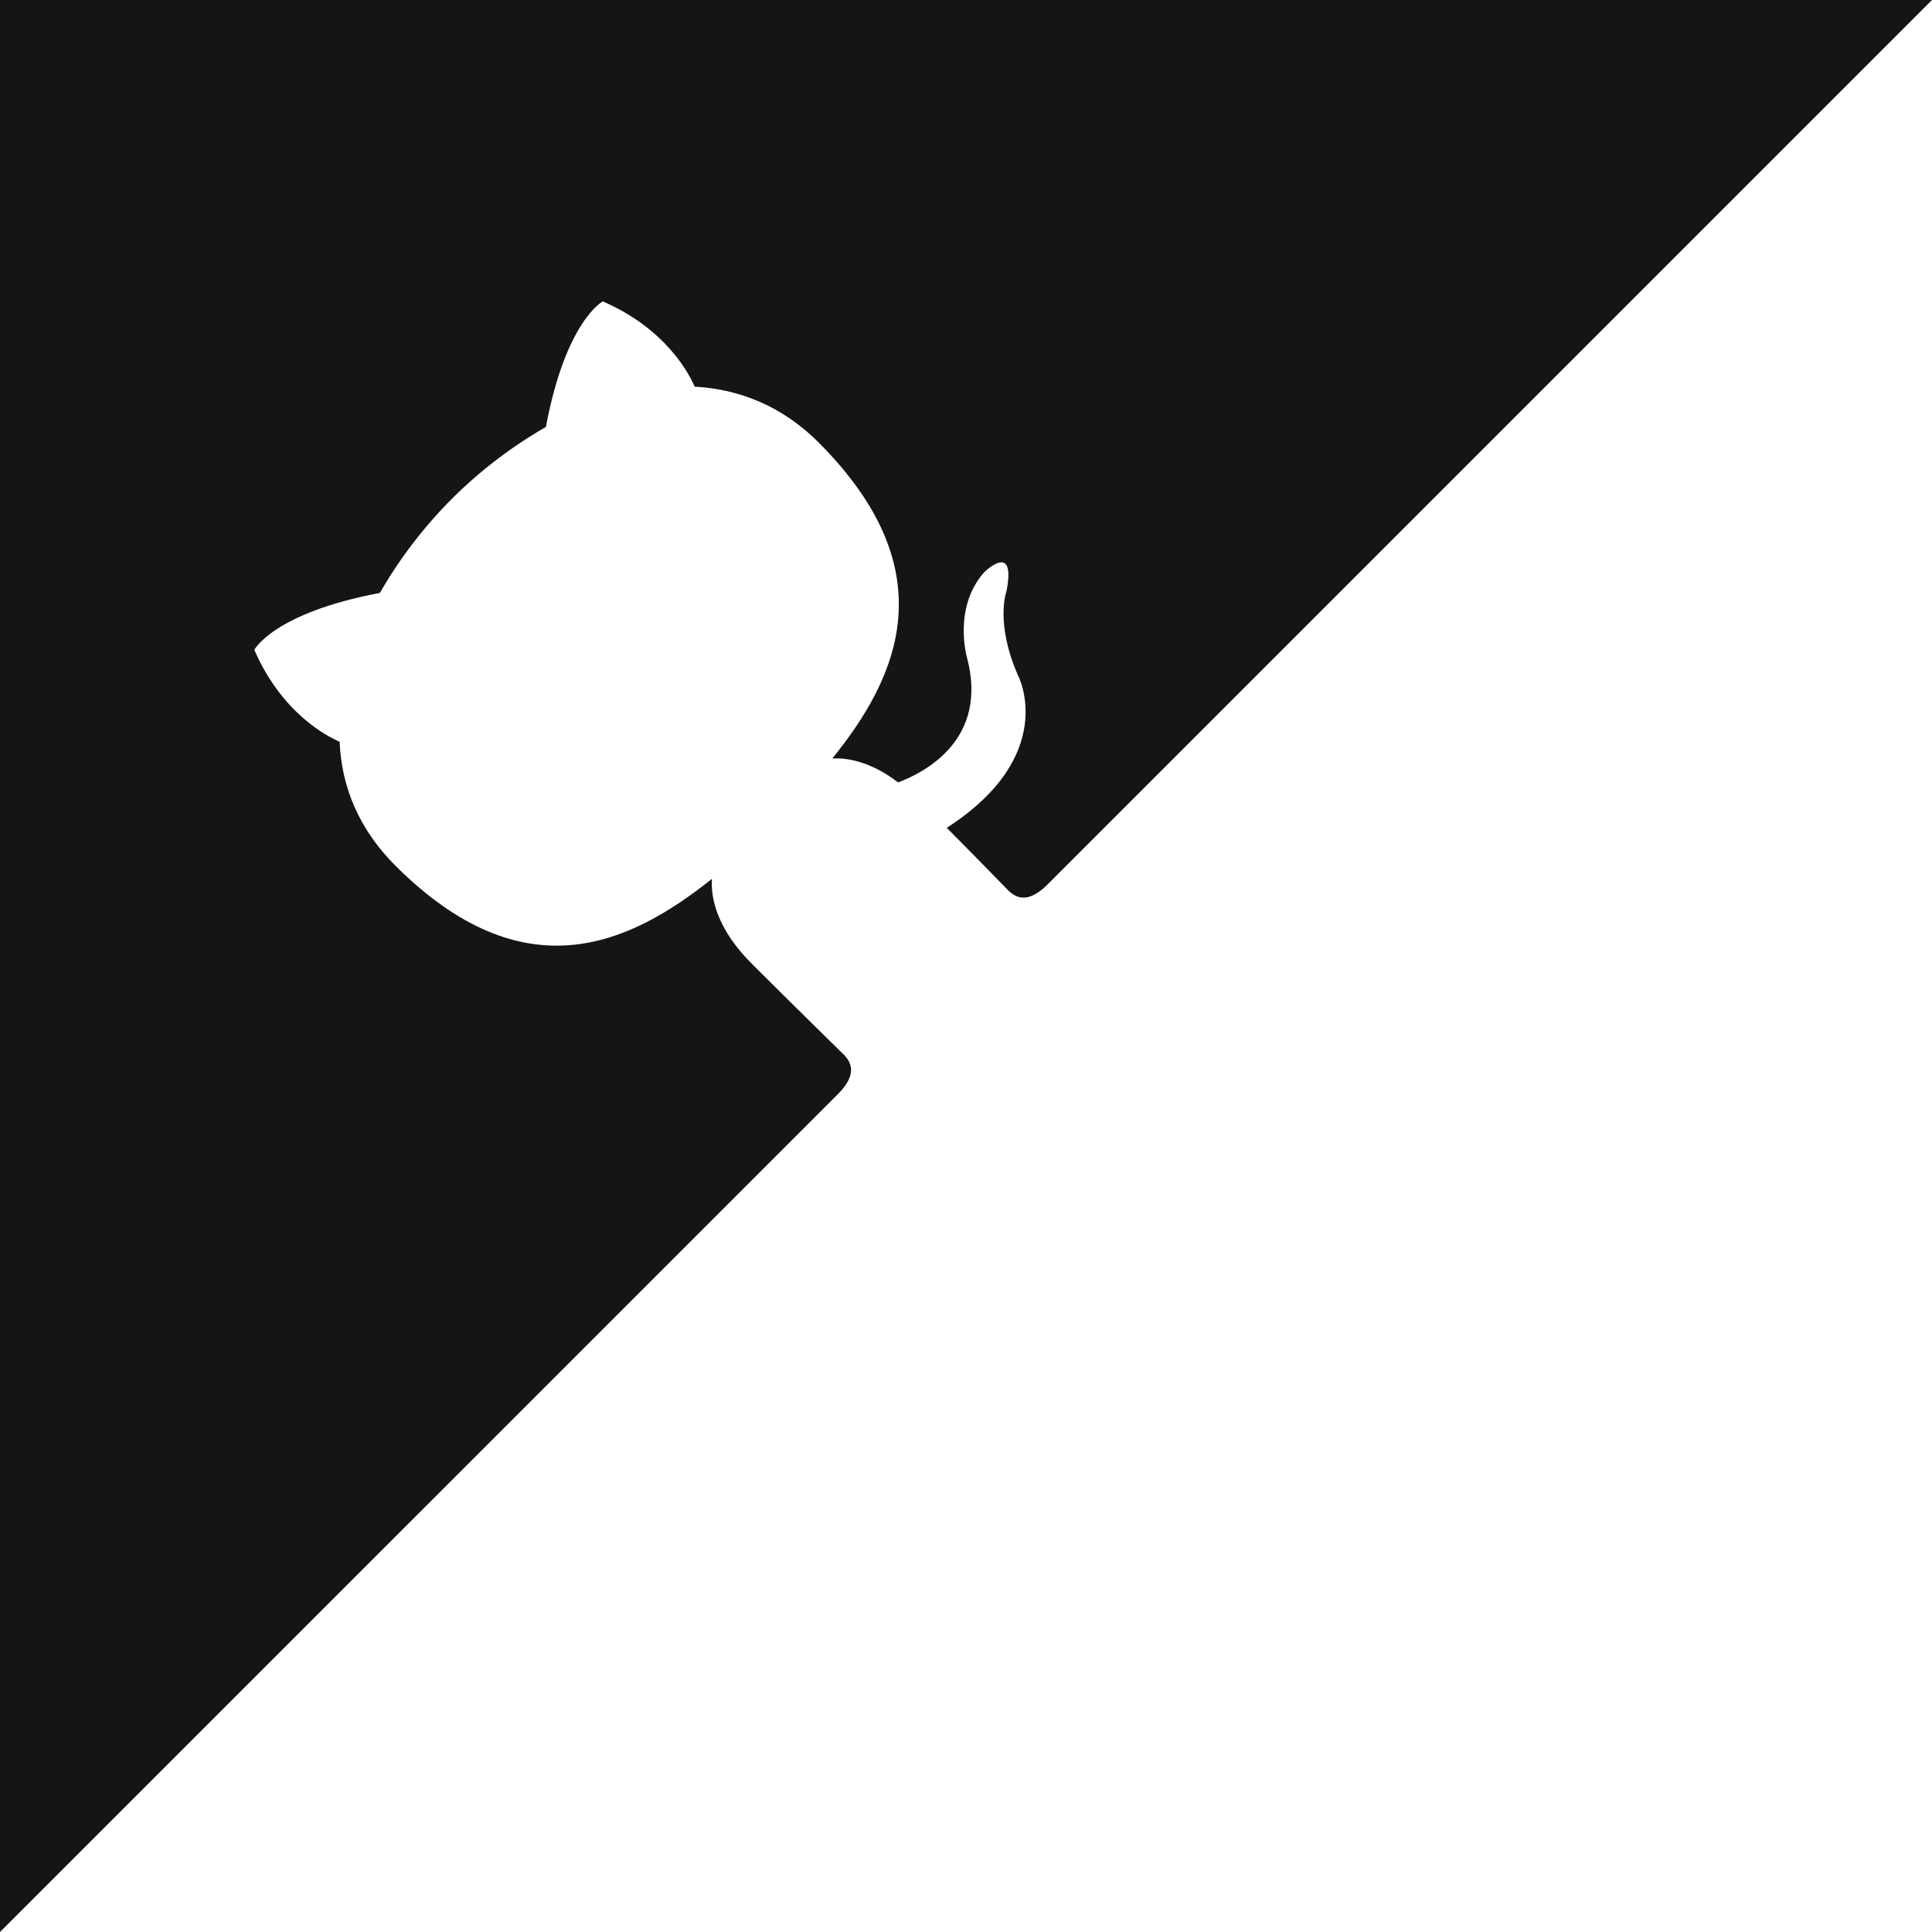 <?xml version="1.0" encoding="UTF-8" standalone="no"?>
<svg
   width="80"
   height="80"
   viewBox="0 0 250 250"
   fill="#151513"
   style="position: absolute; top: 0; right: 0"
   version="1.1"
   id="svg1"
   xmlns="http://www.w3.org/2000/svg"
   xmlns:svg="http://www.w3.org/2000/svg">
  <defs>
    <clipPath
       id="octo-arm-clip">
      <path
         style="-webkit-transform-origin: 130px 104px; transform-origin: 130px 104px"
         d="M 130.548,-165.778 A 270.051,270.051 0 0 0 -139.502,104.272 270.051,270.051 0 0 0 130.548,374.322 270.051,270.051 0 0 0 400.598,104.272 270.051,270.051 0 0 0 130.548,-165.778 Z M 120.422,72.766 c 0.937,-0.006 2.264,1.324 2.264,1.324 4.052,4.625 2.173,11.053 2.173,11.053 -2.751,10.431 5.3,14.758 8.936,16.101 5.194,1.392 1.848,10.585 -6.305,5.878 -14.529,-9.37 -9.277,-19.598 -9.277,-19.598 3.095,-6.936 1.538,-11.072 1.538,-11.072 -0.551,-2.871 -0.058,-3.682 0.671,-3.687 z"
         class="octo-arm" />
    </clipPath>
  </defs>
  <path
     fill-rule="evenodd"
     clip-rule="evenodd"
     d="M 250,0 H 0 l 114.461,114.461 c 2.339,2.339 3.929,1.903 5.074,0.757 1.003,-1.003 4.372,-4.513 7.955,-8.096 6.303,-5.877 0,0 6.303,-5.877 3.15,-2.439 6.223,-3.235 8.506,-3.1 -8.527,-10.534 -14.829,-24.287 1.794,-40.91 4.729,-4.729 10.304,-6.892 16.015,-7.198 0.648,-1.501 3.597,-7.438 11.892,-11.037 0,0 4.774,2.48 7.363,16.248 4.449,2.554 8.542,5.683 12.173,9.306 3.627,3.627 6.822,7.827 9.306,12.172 13.768,2.59 16.248,7.364 16.248,7.364 -3.599,8.294 -9.537,11.243 -11.038,11.891 -0.235,5.783 -2.468,11.287 -7.197,16.016 -16.623,16.623 -30.304,10.249 -40.981,1.723 0.204,2.926 -1.024,6.856 -5.109,10.94 -5.803,5.803 -10.531,10.391 -11.964,11.823 -1.147,1.147 -1.575,2.744 0.756,5.075 L 250,250 Z"
     id="octo-cutout"
     clip-path="url(#octo-arm-clip)"
     transform="matrix(-1,0,0,1,250,0)" />
</svg>
